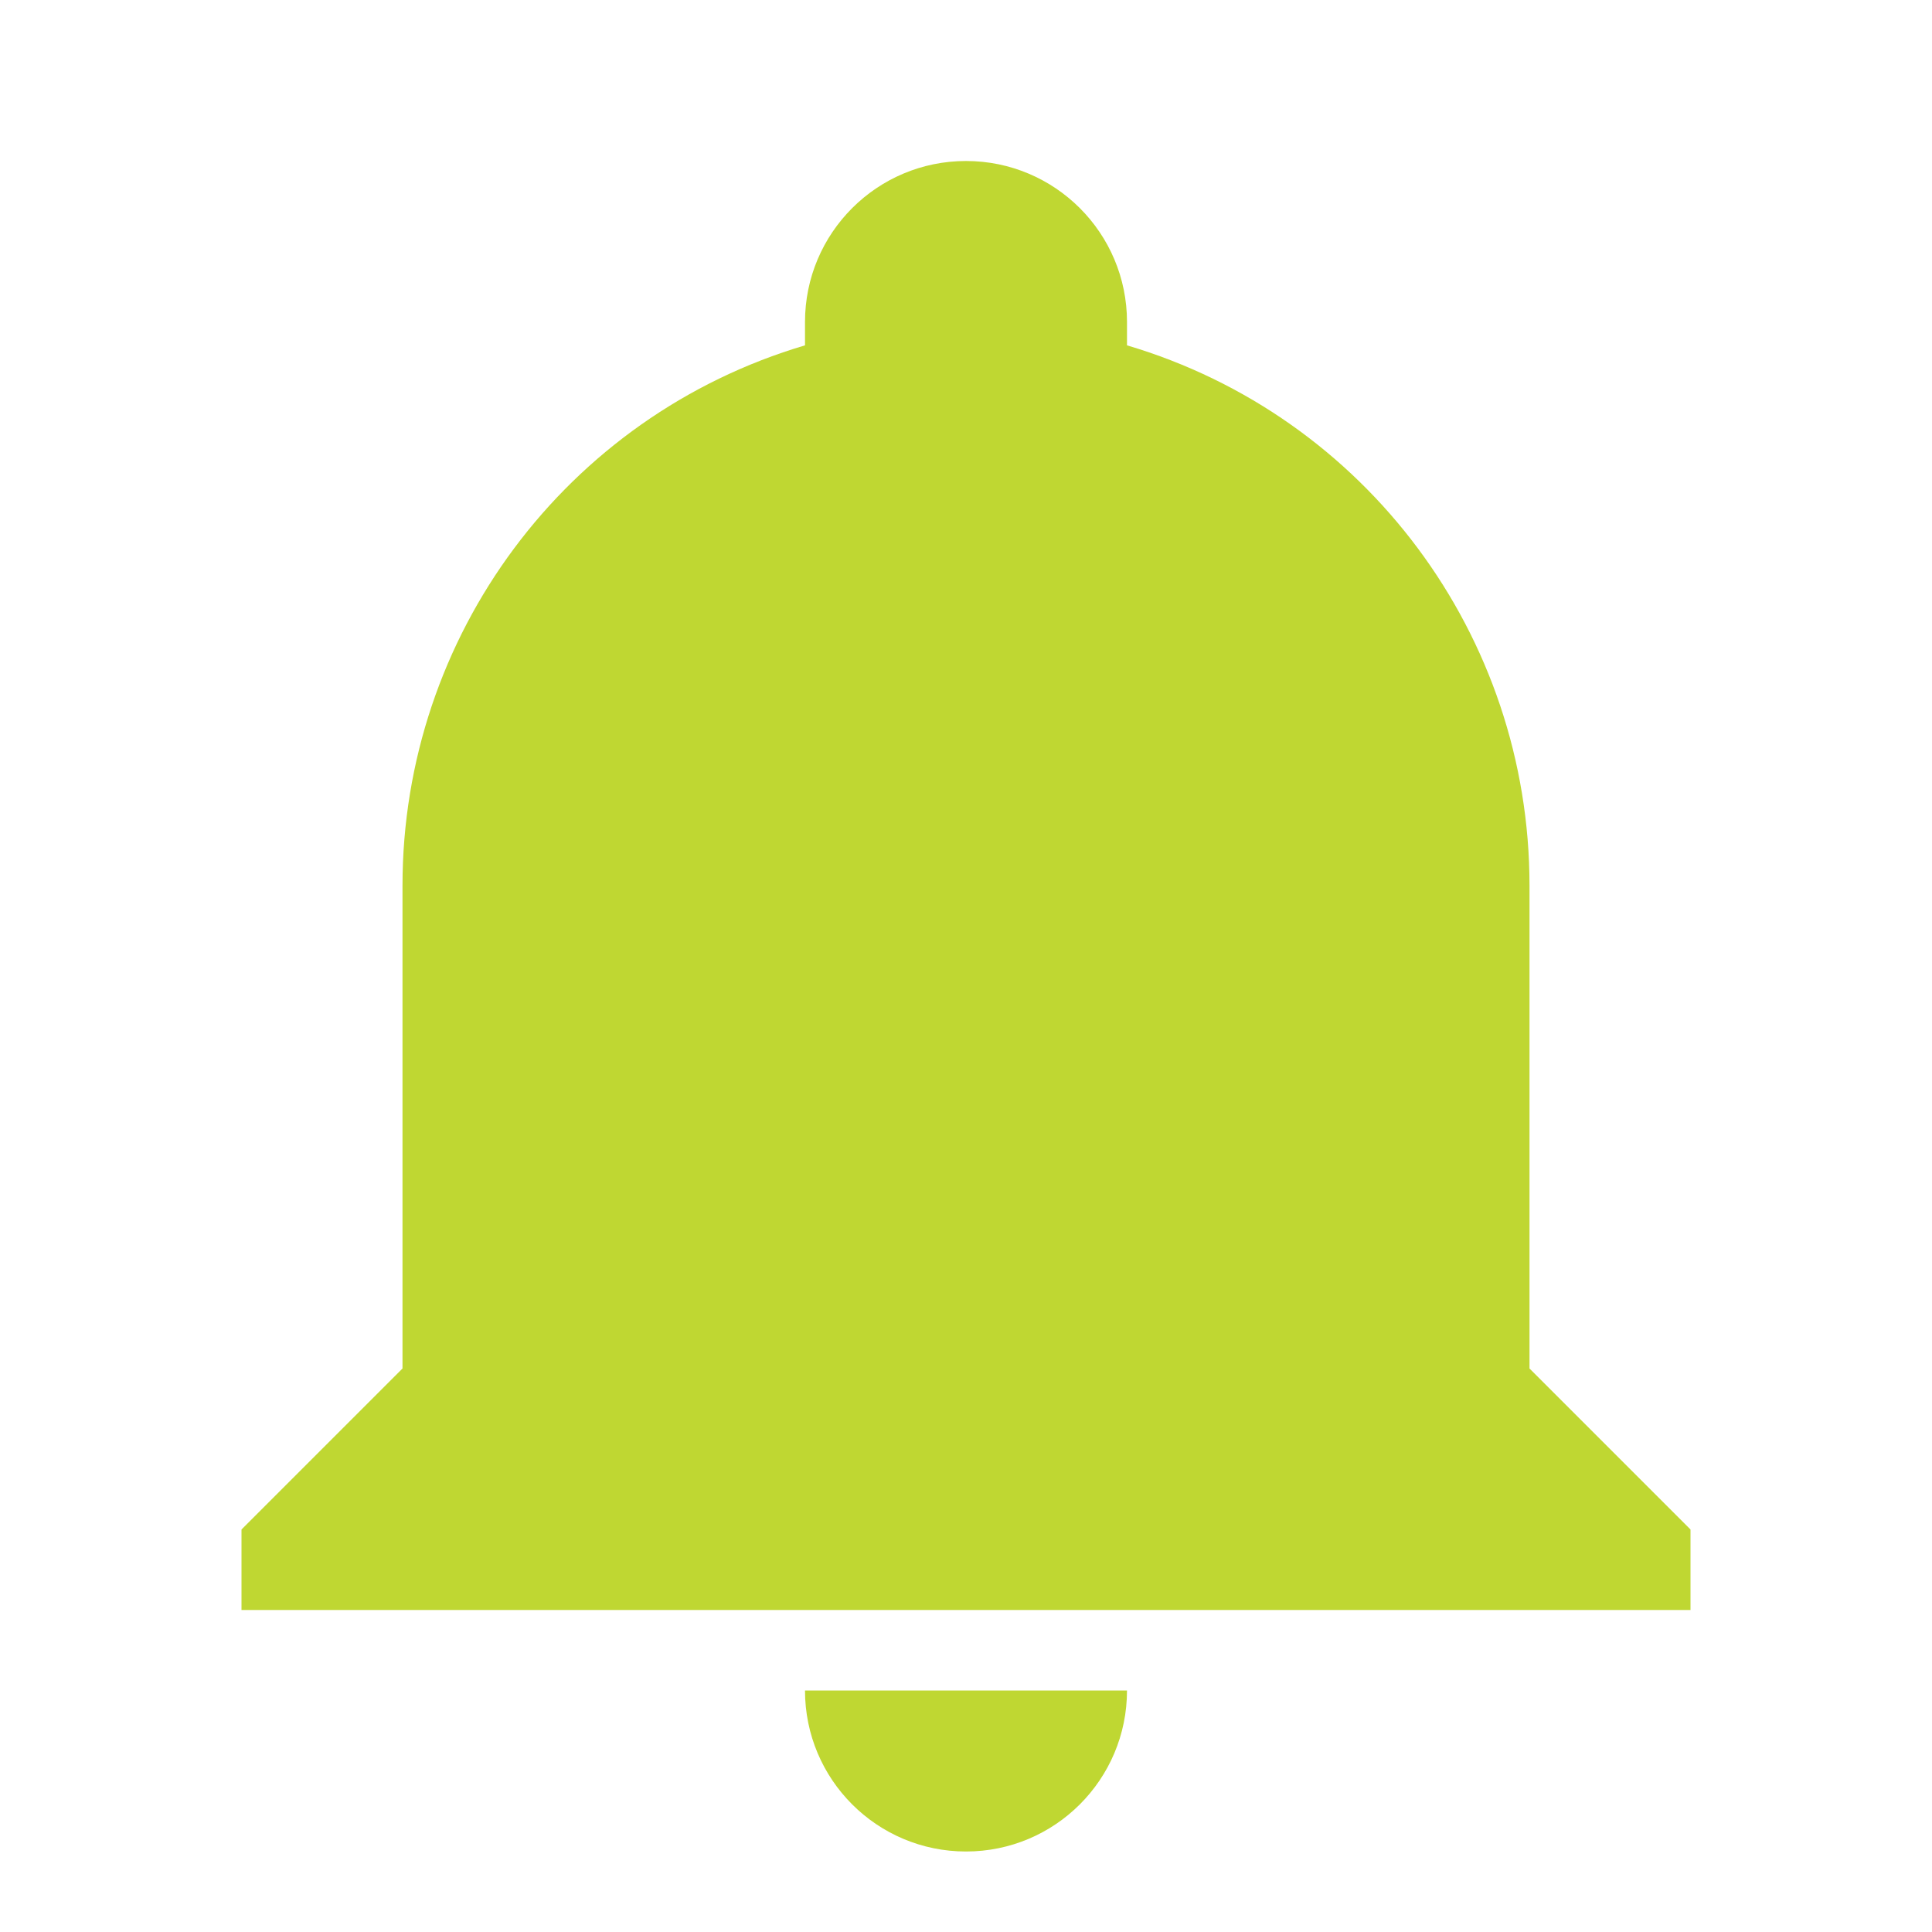 <svg width="24" height="24" viewBox="0 0 24 24" xmlns="http://www.w3.org/2000/svg" xmlns:xlink="http://www.w3.org/1999/xlink" fill="#606060" overflow="hidden"><path d="M21 19 21 20 3 20 3 19 5 17 5 11C5 7.9 7.03 5.17 10 4.29 10 4.19 10 4.1 10 4 10 2.895 10.895 2 12 2 13.105 2 14 2.895 14 4 14 4.1 14 4.19 14 4.29 16.97 5.17 19 7.9 19 11L19 17 21 19M14 21C14 22.105 13.105 23 12 23 10.895 23 10 22.105 10 21" fill="#BFD732"/></svg>